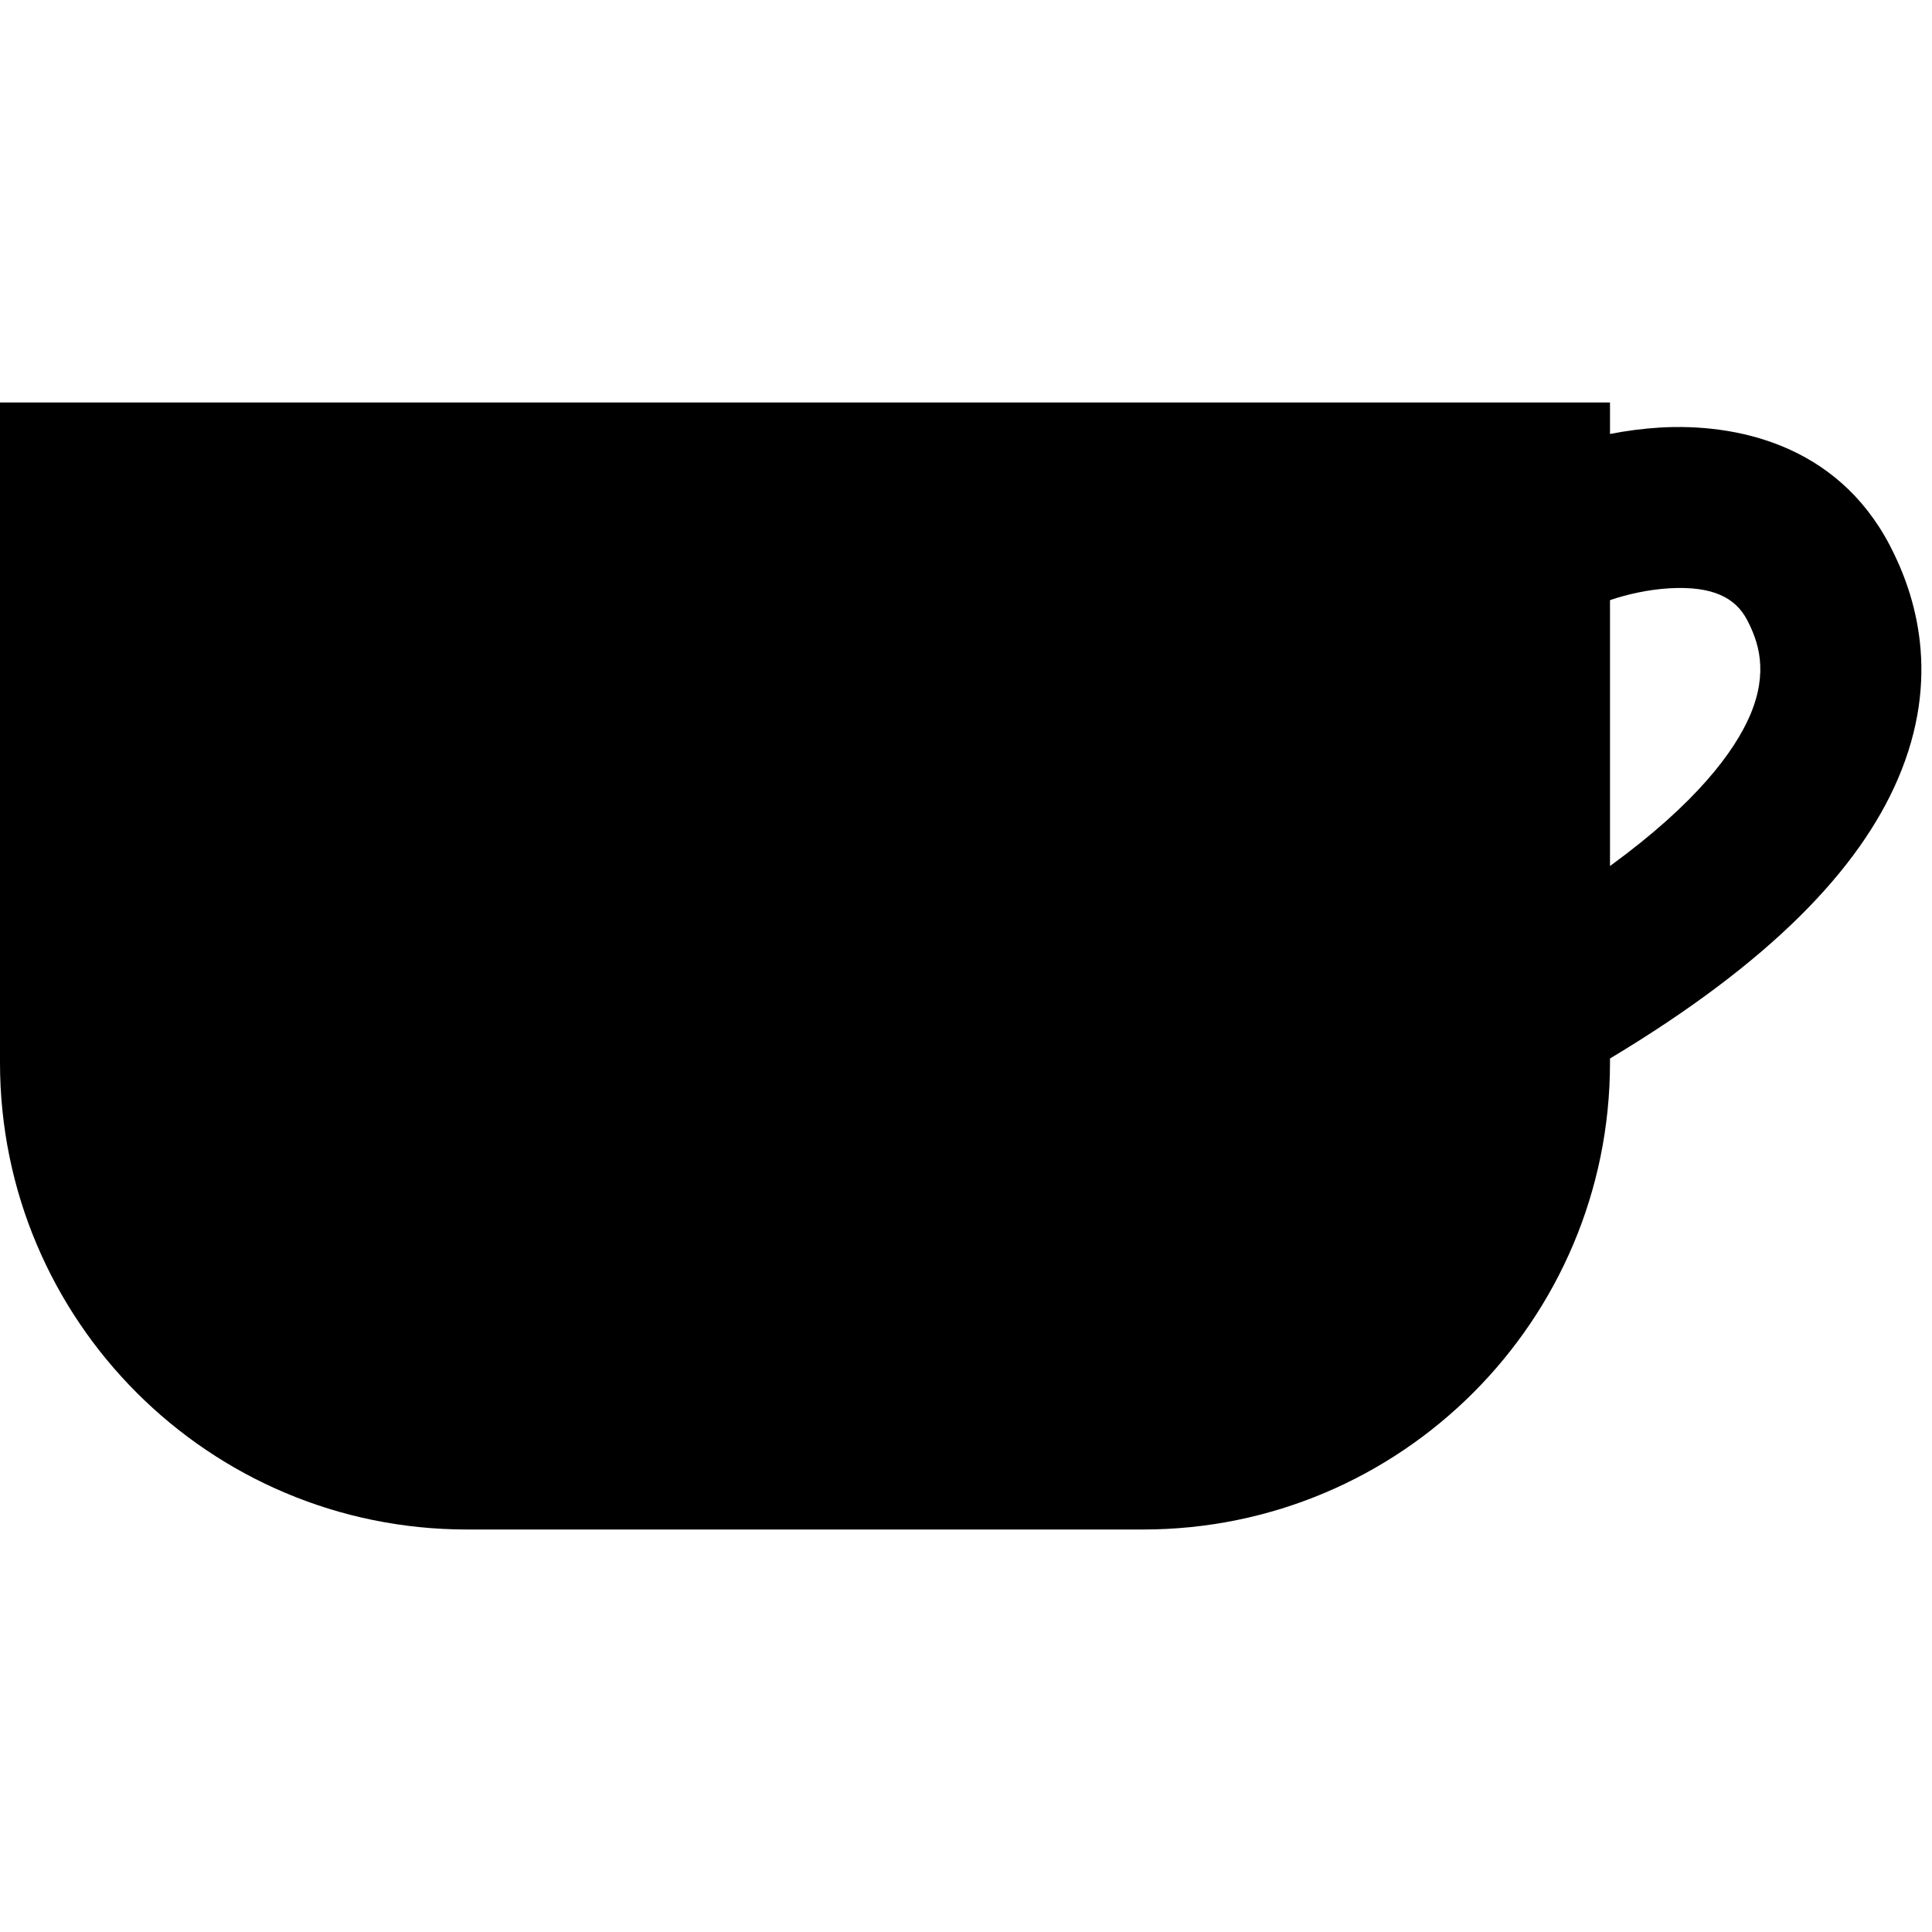 <svg width="24" height="24" viewBox="0 0 24 24" fill="none" xmlns="http://www.w3.org/2000/svg">
<path fill-rule="evenodd" clip-rule="evenodd" d="M-0 5H20V5.391C20.199 5.352 20.408 5.324 20.623 5.311C21.547 5.258 22.813 5.507 23.476 6.775C23.793 7.382 24.123 8.409 23.574 9.682C23.095 10.793 22.004 11.947 20 13.149V13.2C20 16.403 17.403 19 14.2 19H5.8C2.596 19 -0 16.403 -0 13.2V5ZM20 10.758C21.076 9.974 21.545 9.336 21.738 8.89C21.972 8.346 21.844 7.97 21.703 7.701C21.561 7.429 21.282 7.277 20.738 7.308C20.482 7.323 20.221 7.38 20 7.455V10.758Z" fill="black"/>
</svg>
